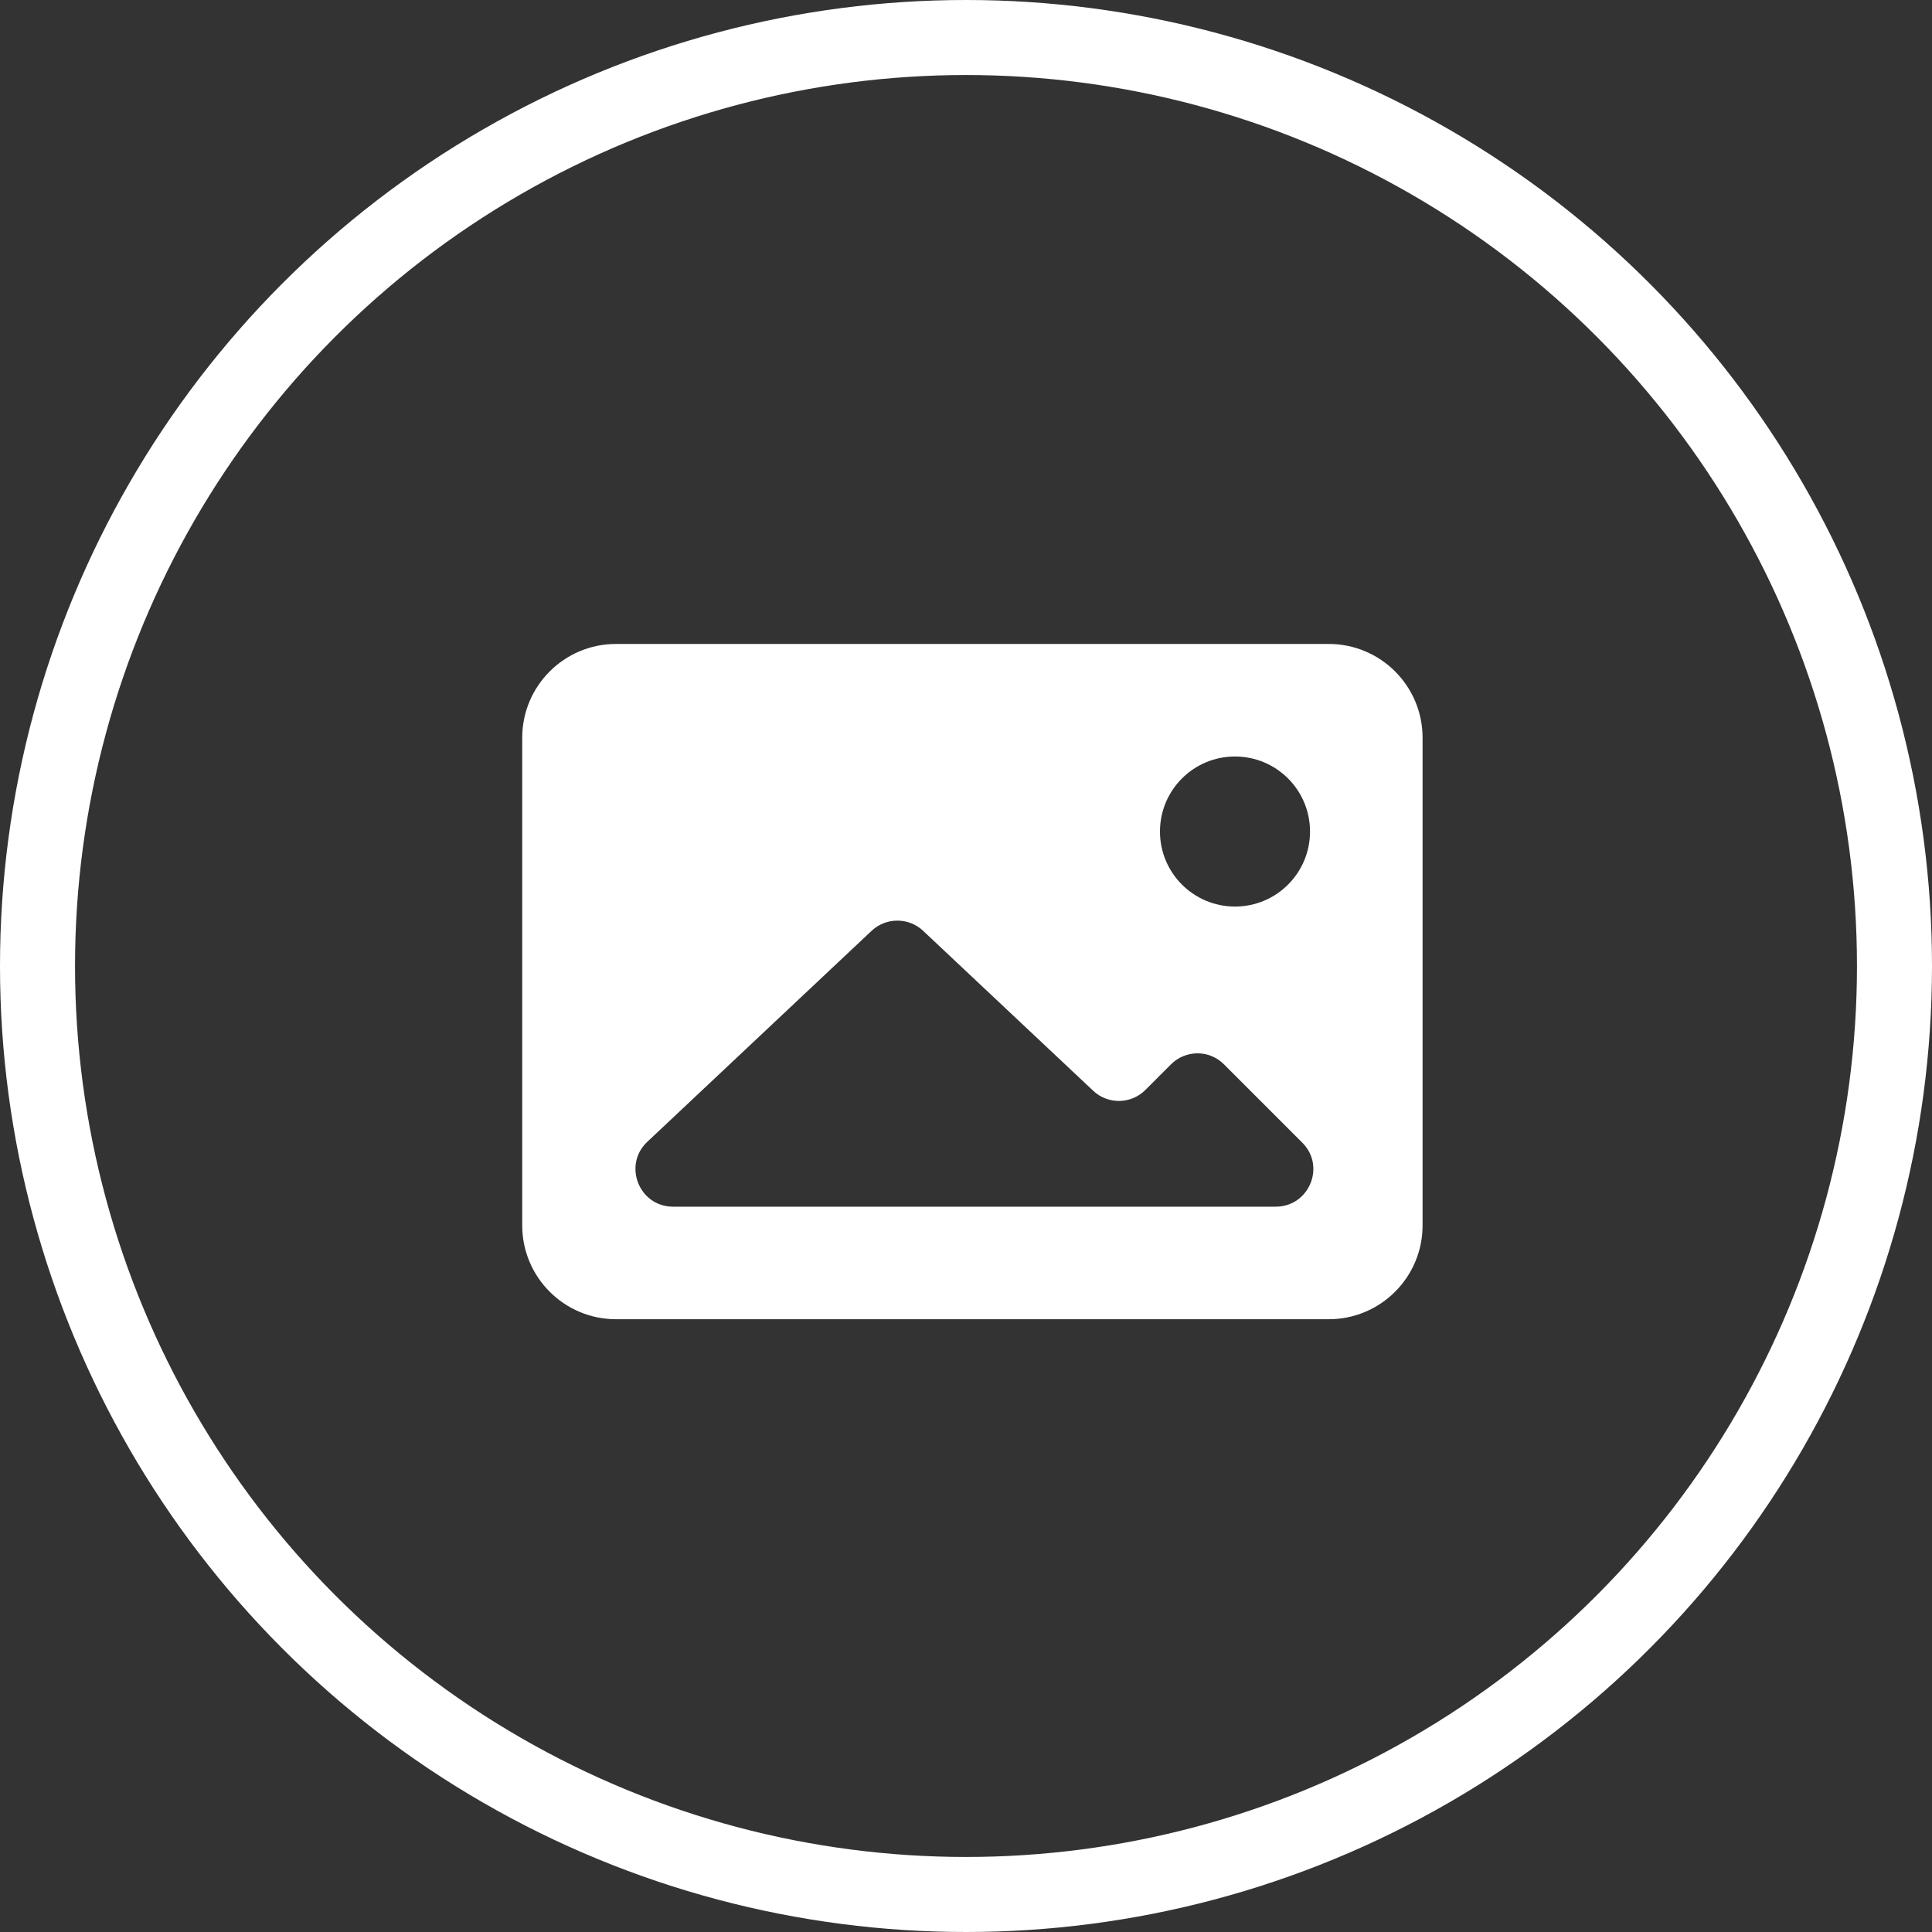 <?xml version="1.0" encoding="UTF-8"?>
<svg width="103px" height="103px" viewBox="0 0 103 103" version="1.1" xmlns="http://www.w3.org/2000/svg" xmlns:xlink="http://www.w3.org/1999/xlink">
    <rect x="0" y="0" width="103" height="103" fill="#333333" stroke="none"/>
    <!-- Generator: Sketch 52.5 (67469) - http://www.bohemiancoding.com/sketch -->
    <title>visual-identity-icon</title>
    <desc>Created with Sketch.</desc>
    <g id="Service-cards" stroke="none" stroke-width="1" fill="none" fill-rule="evenodd">
        <g id="Cards" transform="translate(-1097, -141)">
            <g id="Card-3" transform="translate(952, 103)">
                <g id="visual-identity-icon" transform="translate(147, 40)">
                    <circle id="Circle" stroke="#FFFFFF" stroke-width="4" cx="49.5" cy="49.5" r="49.5"></circle>
                    <path d="M66.011,62.331 L33.881,62.331 C32.071,62.331 31.191,60.111 32.511,58.871 L44.471,47.621 C45.241,46.901 46.441,46.901 47.211,47.621 L56.281,56.151 C57.061,56.891 58.301,56.871 59.061,56.111 L60.431,54.741 C61.211,53.961 62.471,53.961 63.251,54.741 L67.431,58.921 C68.691,60.181 67.791,62.331 66.011,62.331 Z M63.841,38.331 C66.051,38.331 67.841,40.121 67.841,42.331 C67.841,44.541 66.051,46.331 63.841,46.331 C61.631,46.331 59.841,44.541 59.841,42.331 C59.841,40.121 61.631,38.331 63.841,38.331 Z M68.841,32.331 L30.841,32.331 C28.081,32.331 25.841,34.571 25.841,37.331 L25.841,63.331 C25.841,66.091 28.081,68.331 30.841,68.331 L68.841,68.331 C71.601,68.331 73.841,66.091 73.841,63.331 L73.841,37.331 C73.841,34.571 71.601,32.331 68.841,32.331 Z" id="Fill-251" fill="#FFFFFF" fill-rule="nonzero"></path>
                </g>
            </g>
        </g>
    </g>
</svg>